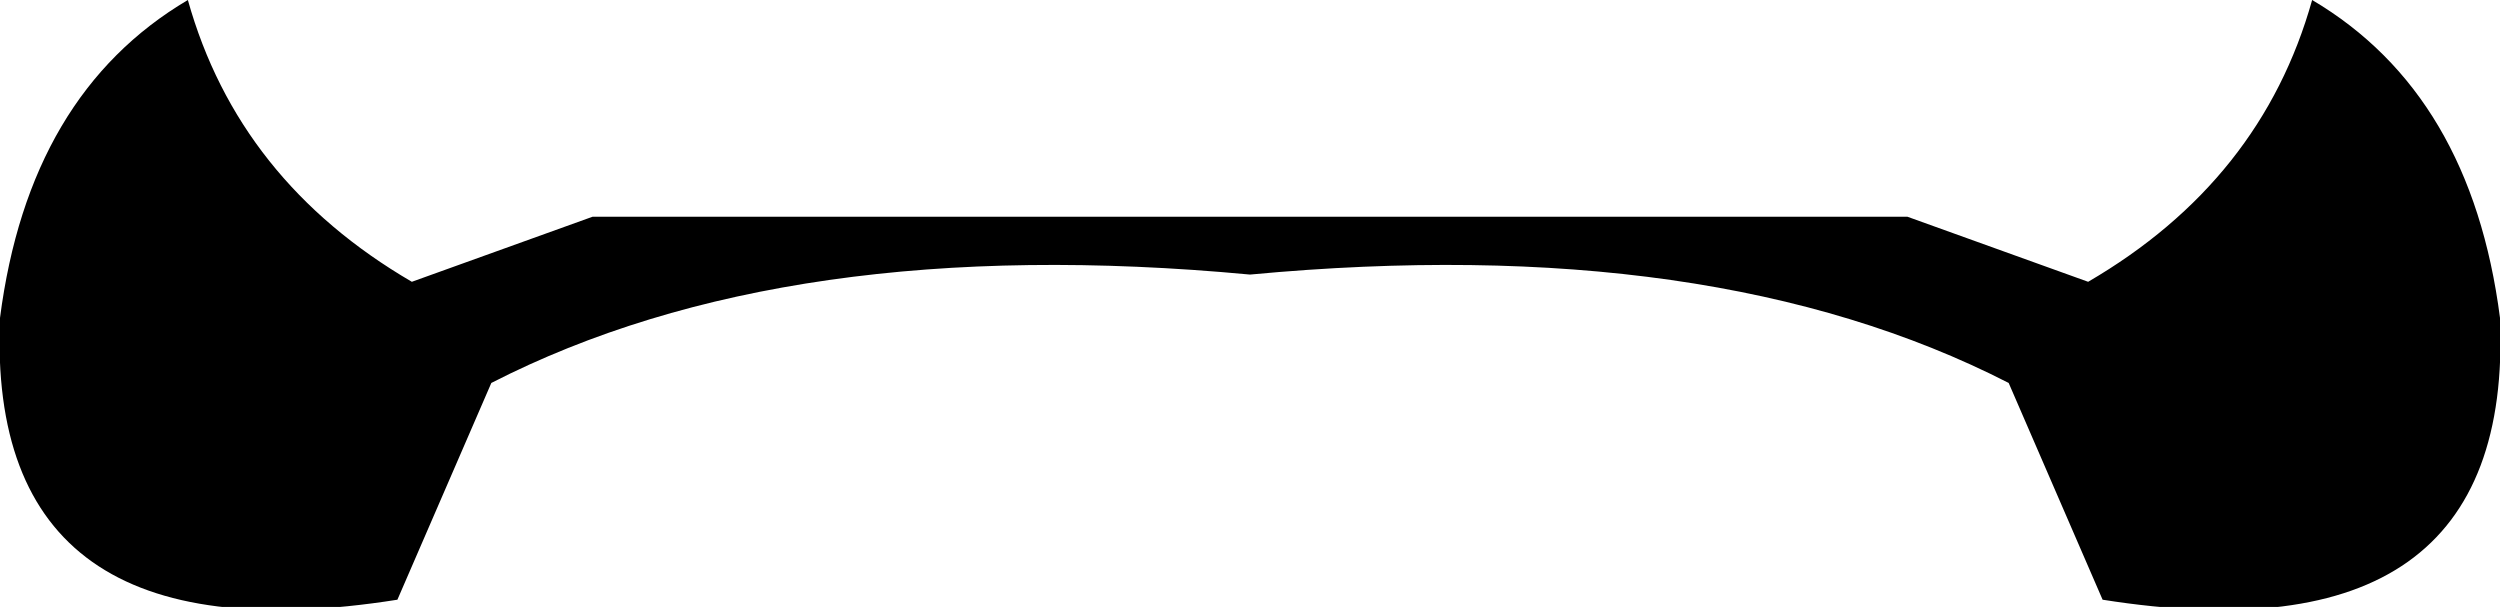 <?xml version="1.0" encoding="UTF-8" standalone="no"?>
<svg xmlns:xlink="http://www.w3.org/1999/xlink" height="4.2px" width="17.3px" xmlns="http://www.w3.org/2000/svg">
  <g transform="matrix(1.0, 0.0, 0.0, 1.0, -391.3, -170.7)">
    <path d="M394.15 172.65 L395.4 172.2 404.5 172.2 405.75 172.65 Q406.95 171.95 407.3 170.7 408.4 171.35 408.6 172.9 408.7 175.3 405.85 174.85 L405.2 173.35 Q403.15 172.3 399.95 172.6 396.75 172.3 394.7 173.35 L394.05 174.85 Q391.2 175.3 391.3 172.9 391.5 171.35 392.6 170.7 392.95 171.95 394.15 172.65" fill="#000000" fill-rule="evenodd" stroke="none"/>
  </g>
</svg>
